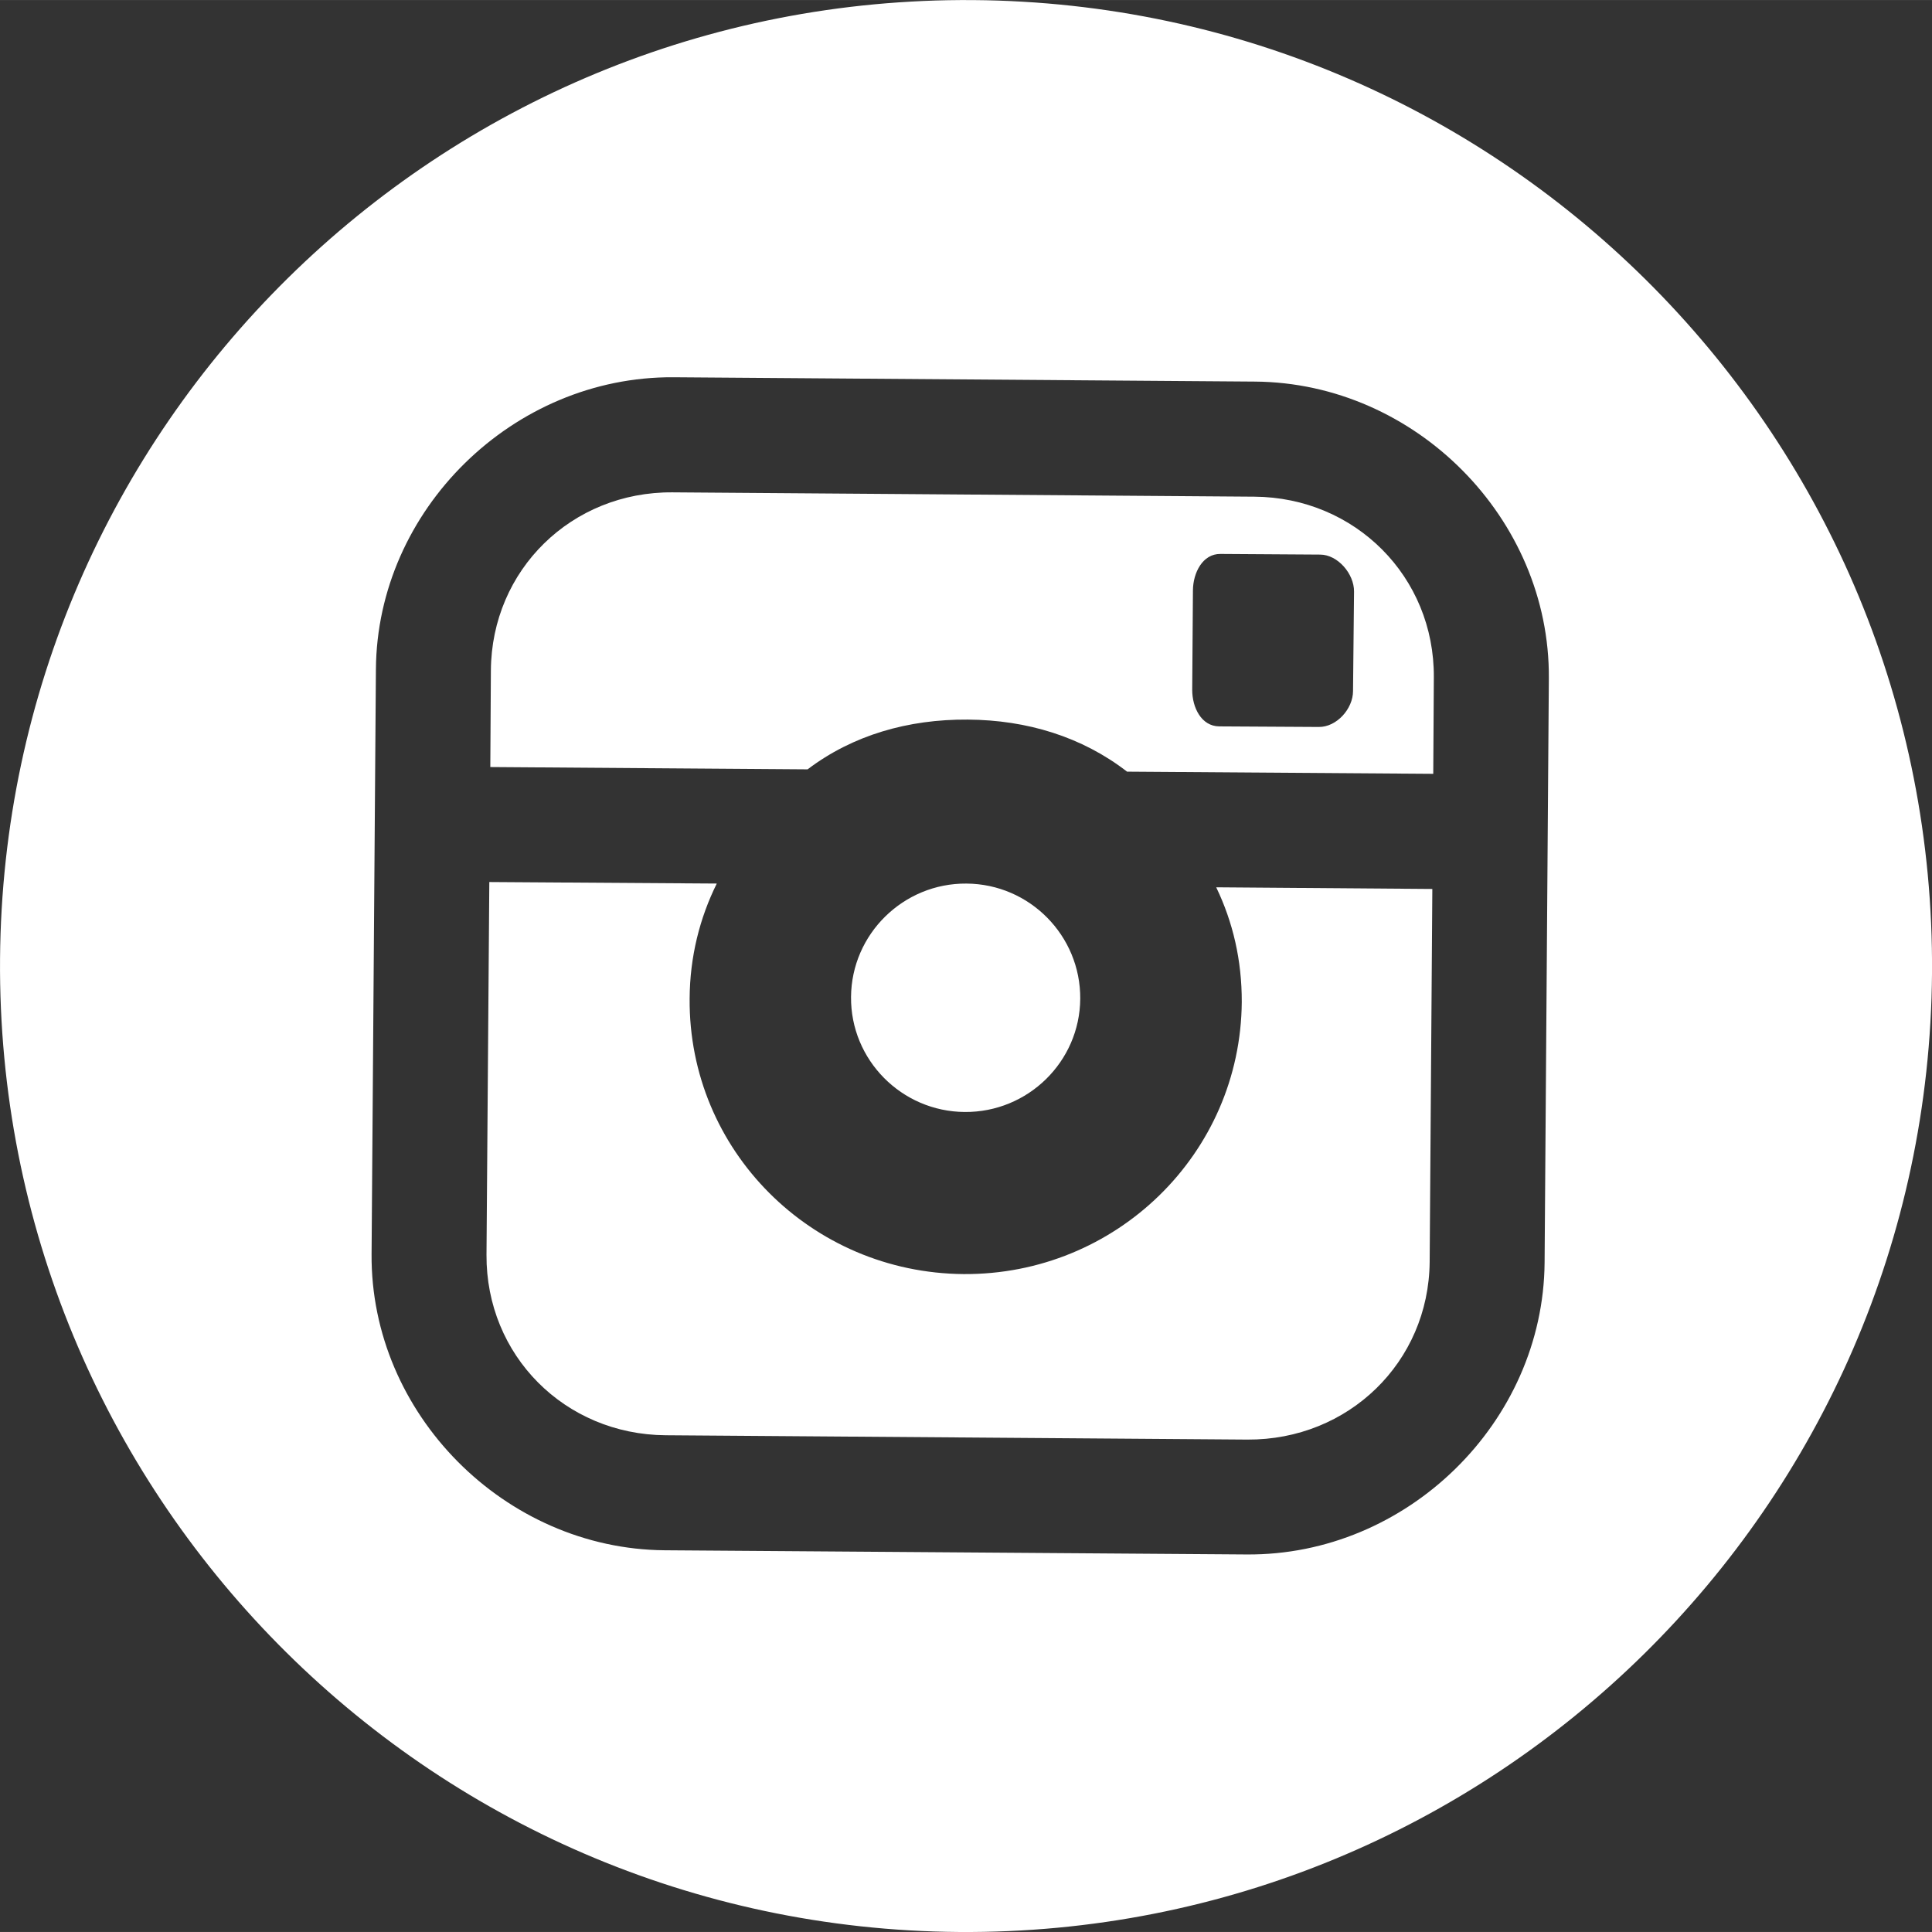 <?xml version="1.0" encoding="UTF-8" standalone="no"?>
<!-- Created with Inkscape (http://www.inkscape.org/) -->

<svg
   xmlns:dc="http://purl.org/dc/elements/1.1/"
   xmlns:cc="http://creativecommons.org/ns#"
   xmlns:rdf="http://www.w3.org/1999/02/22-rdf-syntax-ns#"
   xmlns:svg="http://www.w3.org/2000/svg"
   xmlns="http://www.w3.org/2000/svg"
   xmlns:sodipodi="http://sodipodi.sourceforge.net/DTD/sodipodi-0.dtd"
   xmlns:inkscape="http://www.inkscape.org/namespaces/inkscape"
   width="9.438mm"
   height="9.438mm"
   viewBox="0 0 33.443 33.442"
   id="svg25307"
   version="1.1"
   inkscape:version="0.91 r"
   sodipodi:docname="instagram.svg">
  <rect x="0" y="0" width="33.443" height="33.442" fill="#333333" stroke="none"/>
  <defs
     id="defs25309" />
  <sodipodi:namedview
     id="base"
     pagecolor="#ffffff"
     bordercolor="#666666"
     borderopacity="1.0"
     inkscape:pageopacity="0.0"
     inkscape:pageshadow="2"
     inkscape:zoom="0.35"
     inkscape:cx="-1518.2783"
     inkscape:cy="416.72108"
     inkscape:document-units="px"
     inkscape:current-layer="layer1"
     showgrid="false"
     fit-margin-top="0"
     fit-margin-left="0"
     fit-margin-right="0"
     fit-margin-bottom="0"
     inkscape:window-width="1861"
     inkscape:window-height="1056"
     inkscape:window-x="59"
     inkscape:window-y="24"
     inkscape:window-maximized="1" />
  <g
     inkscape:label="Layer 1"
     inkscape:groupmode="layer"
     id="layer1"
     transform="translate(-1194.707,-915.641)">
    <g
       id="g3180"
       transform="matrix(1.25,0,0,-1.25,1216.202,932.986)">
      <path
         d="m 0,0 c -0.016,-2.103 -1.744,-3.781 -3.852,-3.767 -2.107,0.016 -3.81,1.713 -3.794,3.814 0.003,0.579 0.14,1.118 0.376,1.594 l -3.15,0.021 -0.039,-5.162 c -0.008,-1.393 1.084,-2.489 2.482,-2.499 l 8.055,-0.06 c 1.397,-0.008 2.512,1.07 2.524,2.461 L 2.639,1.566 -0.354,1.589 C -0.123,1.11 0.002,0.578 0,0"
         style="fill:#ffffff;fill-opacity:1;fill-rule:nonzero;stroke:none"
         id="path3182"
         inkscape:connector-curvature="0" />
    </g>
    <g
       id="g3184"
       transform="matrix(1.25,0,0,-1.25,1213.406,932.929)">
      <path
         d="M 0,0 C 0.006,0.873 -0.701,1.59 -1.576,1.595 -2.449,1.602 -3.168,0.896 -3.174,0.025 -3.182,-0.847 -2.473,-1.562 -1.6,-1.568 -0.725,-1.575 -0.006,-0.871 0,0"
         style="fill:#ffffff;fill-opacity:1;fill-rule:nonzero;stroke:none"
         id="path3186"
         inkscape:connector-curvature="0" />
    </g>
    <g
       id="g3188"
       transform="matrix(1.25,0,0,-1.25,1221.444,937.497)">
      <path
         d="m 0,0 c -0.018,-2.212 -1.906,-4.059 -4.127,-4.041 l -8.057,0.058 c -2.216,0.017 -4.076,1.891 -4.06,4.1 l 0.06,8.097 c 0.014,2.212 1.901,4.061 4.12,4.047 l 8.054,-0.06 C -1.789,12.184 0.074,10.306 0.059,8.094 L 0,0 Z m -7.914,17.484 c -7.387,0.055 -13.42,-5.891 -13.475,-13.278 -0.054,-7.387 5.891,-13.421 13.28,-13.475 7.384,-0.053 13.42,5.892 13.474,13.28 0.053,7.387 -5.892,13.419 -13.279,13.473"
         style="fill:#ffffff;fill-opacity:1;fill-rule:nonzero;stroke:none"
         id="path3190"
         inkscape:connector-curvature="0" />
    </g>
    <g
       id="g3192"
       transform="matrix(1.25,0,0,-1.25,1218.128,927.603)">
      <path
         d="m 0,0 c 0,-0.245 -0.227,-0.5 -0.475,-0.497 l -1.379,0.008 c -0.246,0.003 -0.373,0.26 -0.373,0.506 l 0.01,1.378 c 0.002,0.244 0.135,0.507 0.381,0.504 L -0.455,1.89 C -0.211,1.889 0.016,1.623 0.014,1.378 L 0,0 Z m -1.367,2.692 -8.055,0.06 C -10.82,2.763 -11.93,1.679 -11.939,0.286 l -0.008,-1.338 4.394,-0.032 c 0.625,0.474 1.393,0.695 2.217,0.689 0.822,-0.005 1.584,-0.239 2.207,-0.721 l 4.24,-0.03 0.008,1.335 c 0.01,1.393 -1.088,2.493 -2.486,2.503"
         style="fill:#ffffff;fill-opacity:1;fill-rule:nonzero;stroke:none"
         id="path3194"
         inkscape:connector-curvature="0" />
    </g>
  </g>
</svg>
